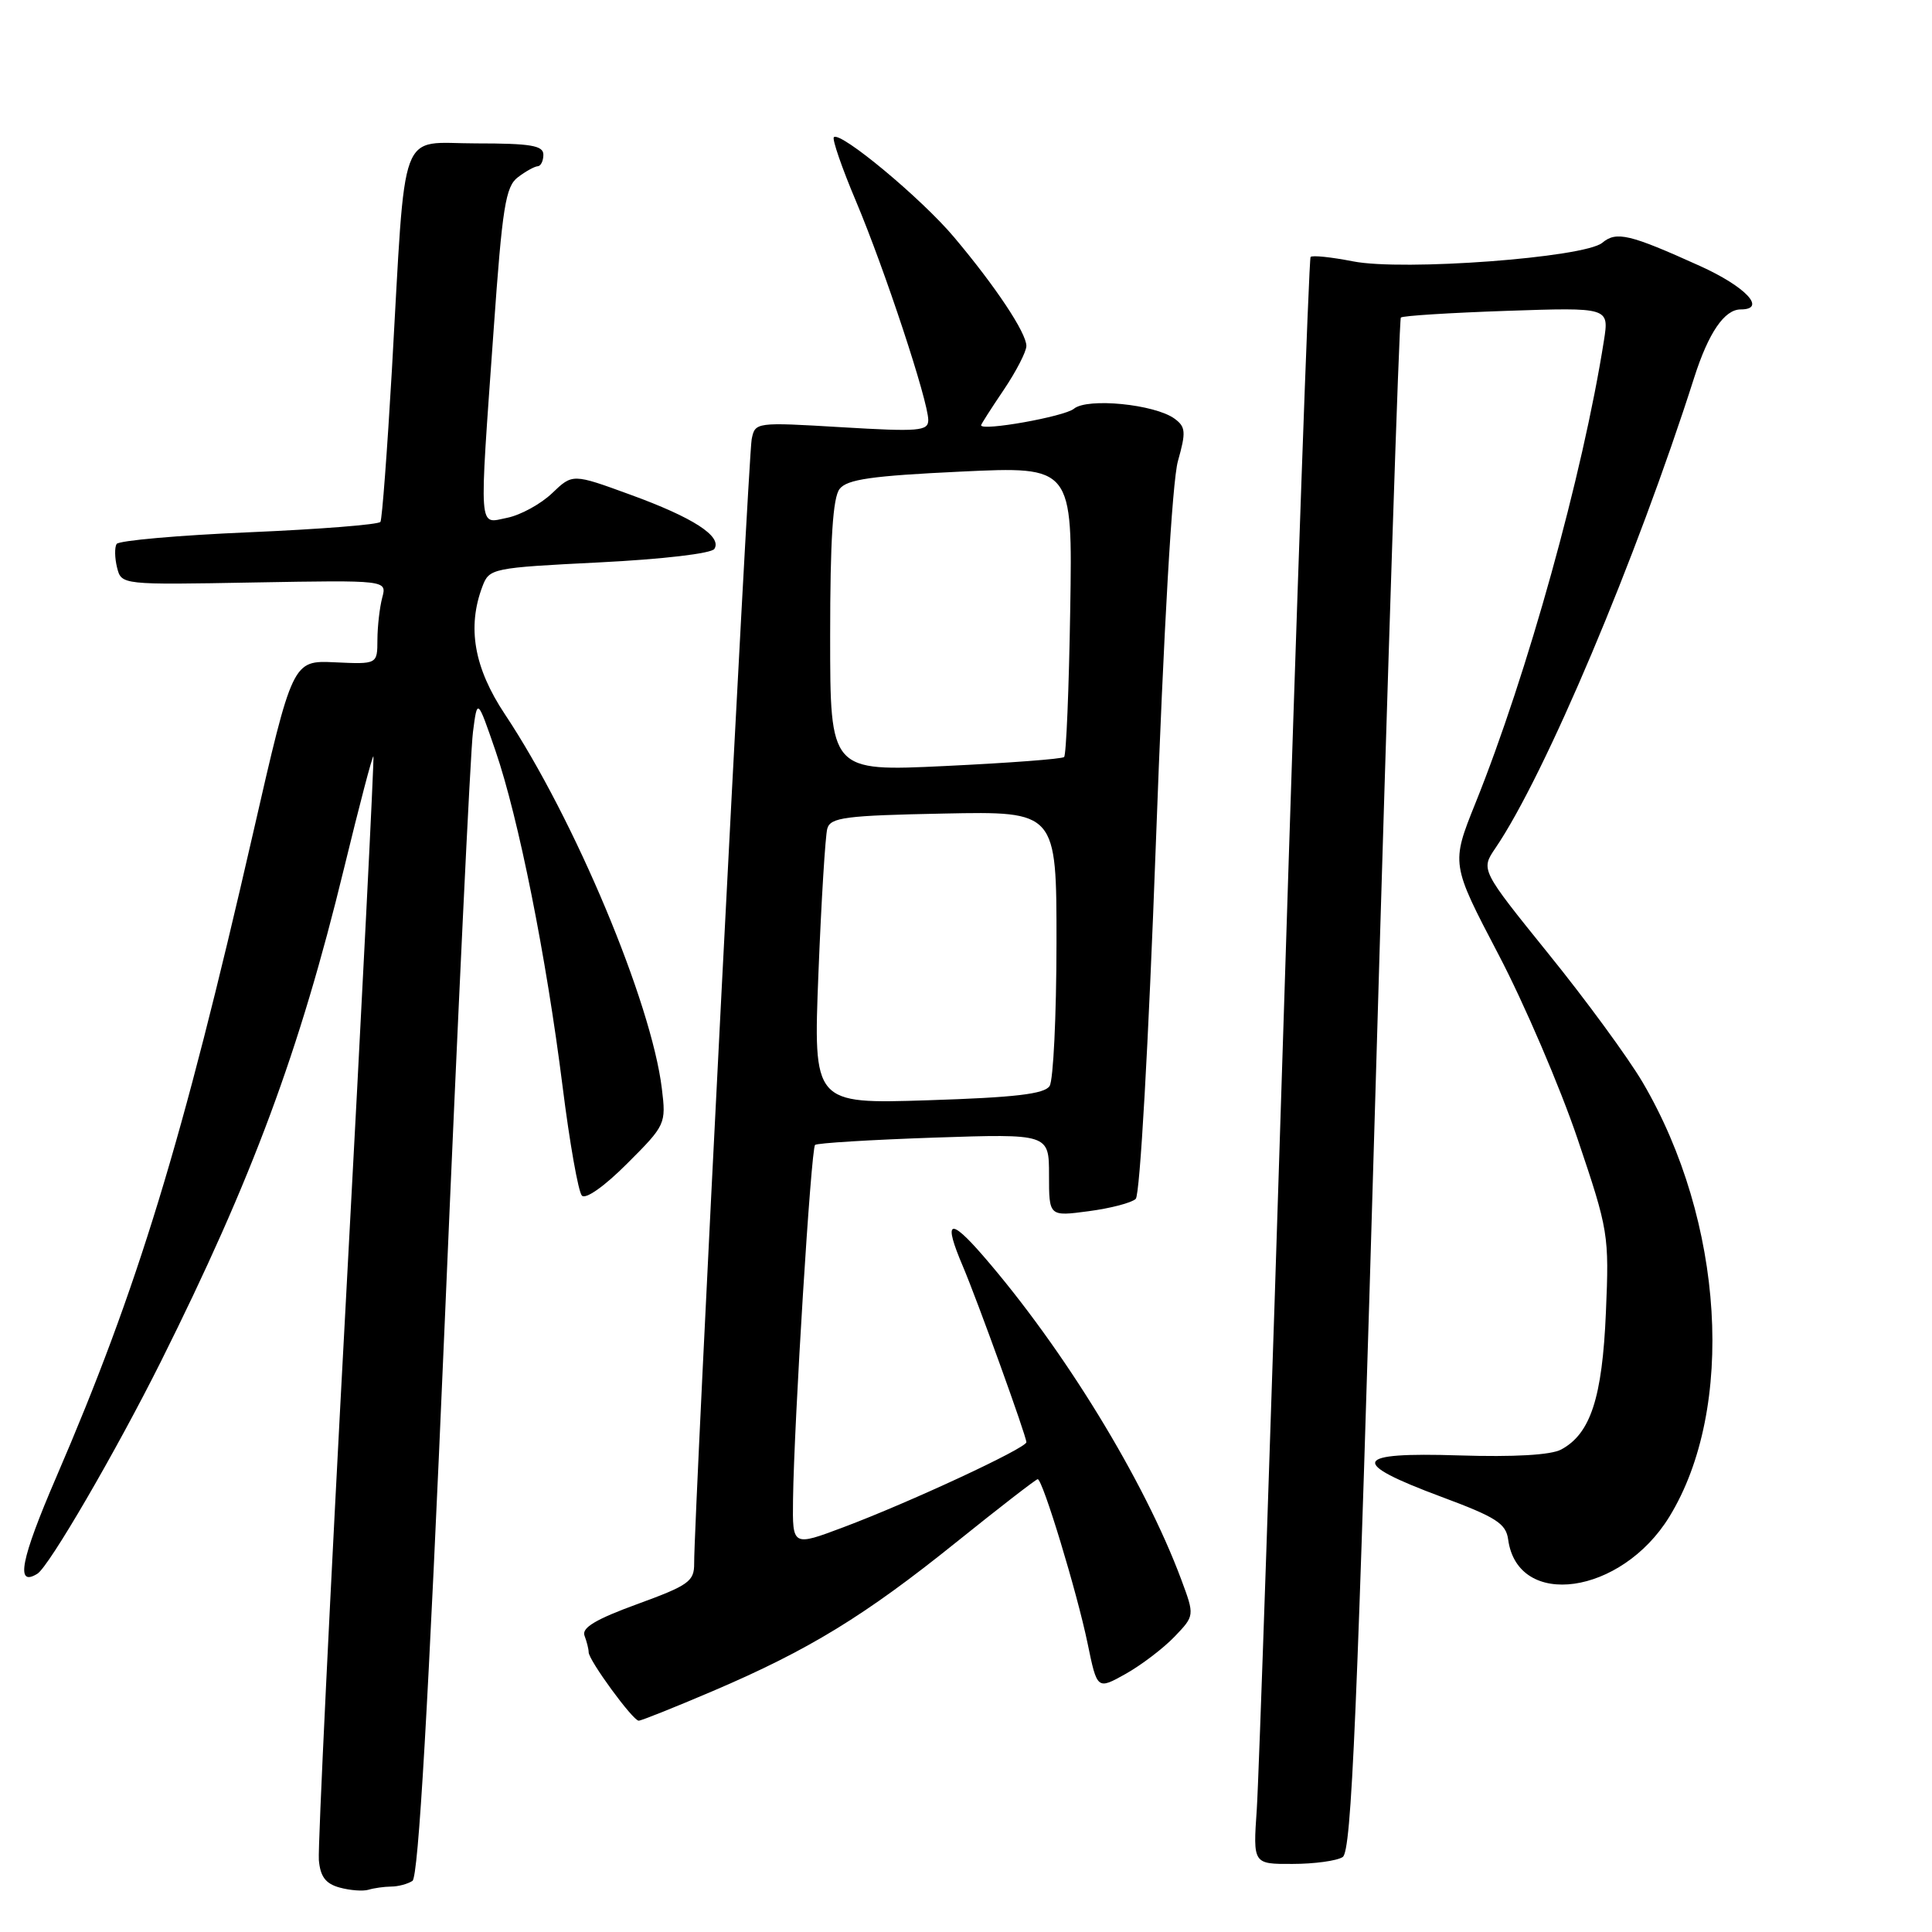 <?xml version="1.0" encoding="UTF-8" standalone="no"?>
<!DOCTYPE svg PUBLIC "-//W3C//DTD SVG 1.1//EN" "http://www.w3.org/Graphics/SVG/1.1/DTD/svg11.dtd" >
<svg xmlns="http://www.w3.org/2000/svg" xmlns:xlink="http://www.w3.org/1999/xlink" version="1.1" viewBox="0 0 256 256">
 <g >
 <path fill="currentColor"
d=" M 51.83 249.98 C 52.75 249.98 54.02 249.64 54.65 249.23 C 55.44 248.72 56.75 226.08 58.94 175.00 C 60.66 134.57 62.34 99.47 62.67 97.00 C 63.25 92.50 63.25 92.50 65.66 99.50 C 68.71 108.39 72.37 126.67 74.55 144.00 C 75.48 151.43 76.63 157.91 77.10 158.42 C 77.59 158.96 80.09 157.20 83.11 154.17 C 88.19 149.10 88.27 148.92 87.70 144.25 C 86.32 132.83 76.13 108.51 66.90 94.64 C 62.81 88.49 61.87 83.11 63.93 77.69 C 64.83 75.31 65.20 75.23 79.43 74.52 C 87.80 74.10 94.29 73.34 94.66 72.73 C 95.70 71.07 91.84 68.57 83.53 65.55 C 75.87 62.75 75.87 62.75 73.15 65.36 C 71.65 66.79 68.98 68.25 67.21 68.61 C 63.35 69.38 63.47 71.01 65.41 43.70 C 66.56 27.43 66.99 24.72 68.62 23.49 C 69.65 22.70 70.84 22.05 71.25 22.03 C 71.66 22.01 72.00 21.32 72.00 20.50 C 72.00 19.28 70.34 19.00 63.07 19.00 C 52.69 19.00 53.81 16.00 51.93 49.00 C 51.31 59.72 50.63 68.79 50.41 69.15 C 50.19 69.51 42.34 70.13 32.98 70.53 C 23.62 70.93 15.73 71.63 15.45 72.08 C 15.17 72.54 15.20 73.94 15.51 75.20 C 16.09 77.50 16.09 77.50 33.68 77.18 C 51.27 76.87 51.27 76.87 50.65 79.18 C 50.31 80.46 50.02 82.97 50.01 84.76 C 50.00 88.02 50.00 88.02 44.38 87.76 C 38.77 87.50 38.77 87.50 33.51 110.50 C 24.16 151.35 18.25 170.70 7.45 195.74 C 2.74 206.67 2.02 210.34 4.95 208.53 C 6.49 207.58 15.35 192.35 21.32 180.41 C 33.44 156.13 39.68 139.34 45.59 115.04 C 47.61 106.73 49.36 100.06 49.48 100.22 C 49.60 100.37 47.97 132.68 45.85 172.00 C 43.73 211.32 42.11 244.83 42.25 246.46 C 42.44 248.66 43.14 249.60 45.00 250.11 C 46.38 250.49 48.10 250.62 48.83 250.40 C 49.56 250.18 50.91 249.99 51.83 249.98 Z  M 177.91 246.07 C 179.09 245.33 179.83 227.77 182.28 143.84 C 183.90 88.10 185.40 42.31 185.62 42.08 C 185.83 41.84 192.13 41.45 199.62 41.19 C 213.22 40.73 213.22 40.73 212.53 45.12 C 209.73 62.91 202.39 89.31 195.50 106.43 C 192.27 114.47 192.27 114.47 198.56 126.48 C 202.02 133.09 206.73 144.09 209.04 150.92 C 213.14 163.06 213.23 163.59 212.79 173.92 C 212.31 185.22 210.75 189.99 206.86 192.07 C 205.51 192.80 200.61 193.08 193.34 192.85 C 179.22 192.40 178.65 193.74 191.00 198.34 C 198.26 201.04 199.55 201.87 199.84 204.00 C 201.11 213.27 214.83 211.33 221.19 200.99 C 230.00 186.64 228.47 161.81 217.65 143.40 C 215.74 140.16 210.13 132.49 205.18 126.38 C 196.20 115.25 196.20 115.25 198.15 112.38 C 204.71 102.75 216.83 74.04 224.50 50.00 C 226.39 44.09 228.50 41.00 230.65 41.00 C 234.15 41.00 231.33 37.99 225.25 35.24 C 215.92 31.02 214.18 30.61 212.31 32.17 C 209.95 34.14 185.89 35.94 179.28 34.63 C 176.41 34.07 173.88 33.80 173.66 34.05 C 173.44 34.30 171.85 79.05 170.14 133.50 C 168.43 187.95 166.80 235.76 166.53 239.75 C 166.03 247.00 166.03 247.00 171.26 246.98 C 174.14 246.98 177.14 246.57 177.91 246.07 Z  M 94.46 224.07 C 107.18 218.64 114.59 214.10 126.70 204.36 C 132.42 199.76 137.28 196.00 137.50 196.00 C 138.16 196.00 142.72 211.01 144.11 217.75 C 145.38 223.91 145.38 223.91 149.17 221.79 C 151.25 220.62 154.16 218.40 155.63 216.87 C 158.30 214.08 158.30 214.08 156.52 209.29 C 151.63 196.17 140.96 178.73 130.26 166.39 C 125.78 161.23 124.97 161.65 127.58 167.78 C 129.55 172.42 136.00 190.29 136.00 191.10 C 136.00 191.88 120.52 199.08 111.75 202.37 C 105.00 204.91 105.00 204.91 105.08 198.71 C 105.22 188.34 107.47 152.20 108.00 151.71 C 108.28 151.46 115.36 151.03 123.75 150.74 C 139.00 150.23 139.00 150.23 139.00 155.71 C 139.00 161.19 139.00 161.19 144.25 160.49 C 147.14 160.11 149.94 159.38 150.49 158.86 C 151.05 158.32 152.18 138.41 153.16 111.71 C 154.20 83.28 155.32 63.81 156.08 61.10 C 157.17 57.24 157.11 56.56 155.64 55.48 C 153.01 53.56 144.09 52.68 142.30 54.16 C 141.05 55.20 130.00 57.17 130.00 56.35 C 130.00 56.21 131.35 54.10 133.00 51.66 C 134.65 49.21 136.00 46.59 136.00 45.84 C 136.00 44.10 131.92 37.96 126.42 31.43 C 122.10 26.29 111.33 17.34 110.49 18.18 C 110.24 18.43 111.56 22.26 113.43 26.68 C 117.24 35.72 123.00 53.16 123.00 55.66 C 123.00 57.12 121.76 57.22 111.53 56.61 C 100.13 55.93 100.05 55.94 99.60 58.21 C 99.16 60.39 91.93 201.62 91.98 207.15 C 92.00 209.54 91.27 210.06 84.45 212.55 C 78.96 214.55 77.05 215.69 77.45 216.73 C 77.75 217.52 78.00 218.51 78.00 218.93 C 78.00 219.99 83.86 228.00 84.63 228.00 C 84.98 228.00 89.40 226.23 94.46 224.07 Z  M 108.45 128.89 C 108.83 119.33 109.36 110.73 109.62 109.80 C 110.04 108.31 111.99 108.06 125.05 107.80 C 140.00 107.50 140.00 107.50 139.99 125.00 C 139.98 134.62 139.57 143.13 139.08 143.90 C 138.41 144.96 134.53 145.42 122.98 145.79 C 107.76 146.28 107.76 146.28 108.45 128.89 Z  M 110.00 84.30 C 110.00 71.49 110.36 65.93 111.25 64.79 C 112.24 63.51 115.52 63.05 127.31 62.49 C 142.12 61.79 142.12 61.79 141.81 80.81 C 141.64 91.28 141.28 100.05 141.00 100.31 C 140.72 100.57 133.64 101.10 125.25 101.50 C 110.00 102.23 110.00 102.23 110.00 84.30 Z "/>
</g>
</svg>